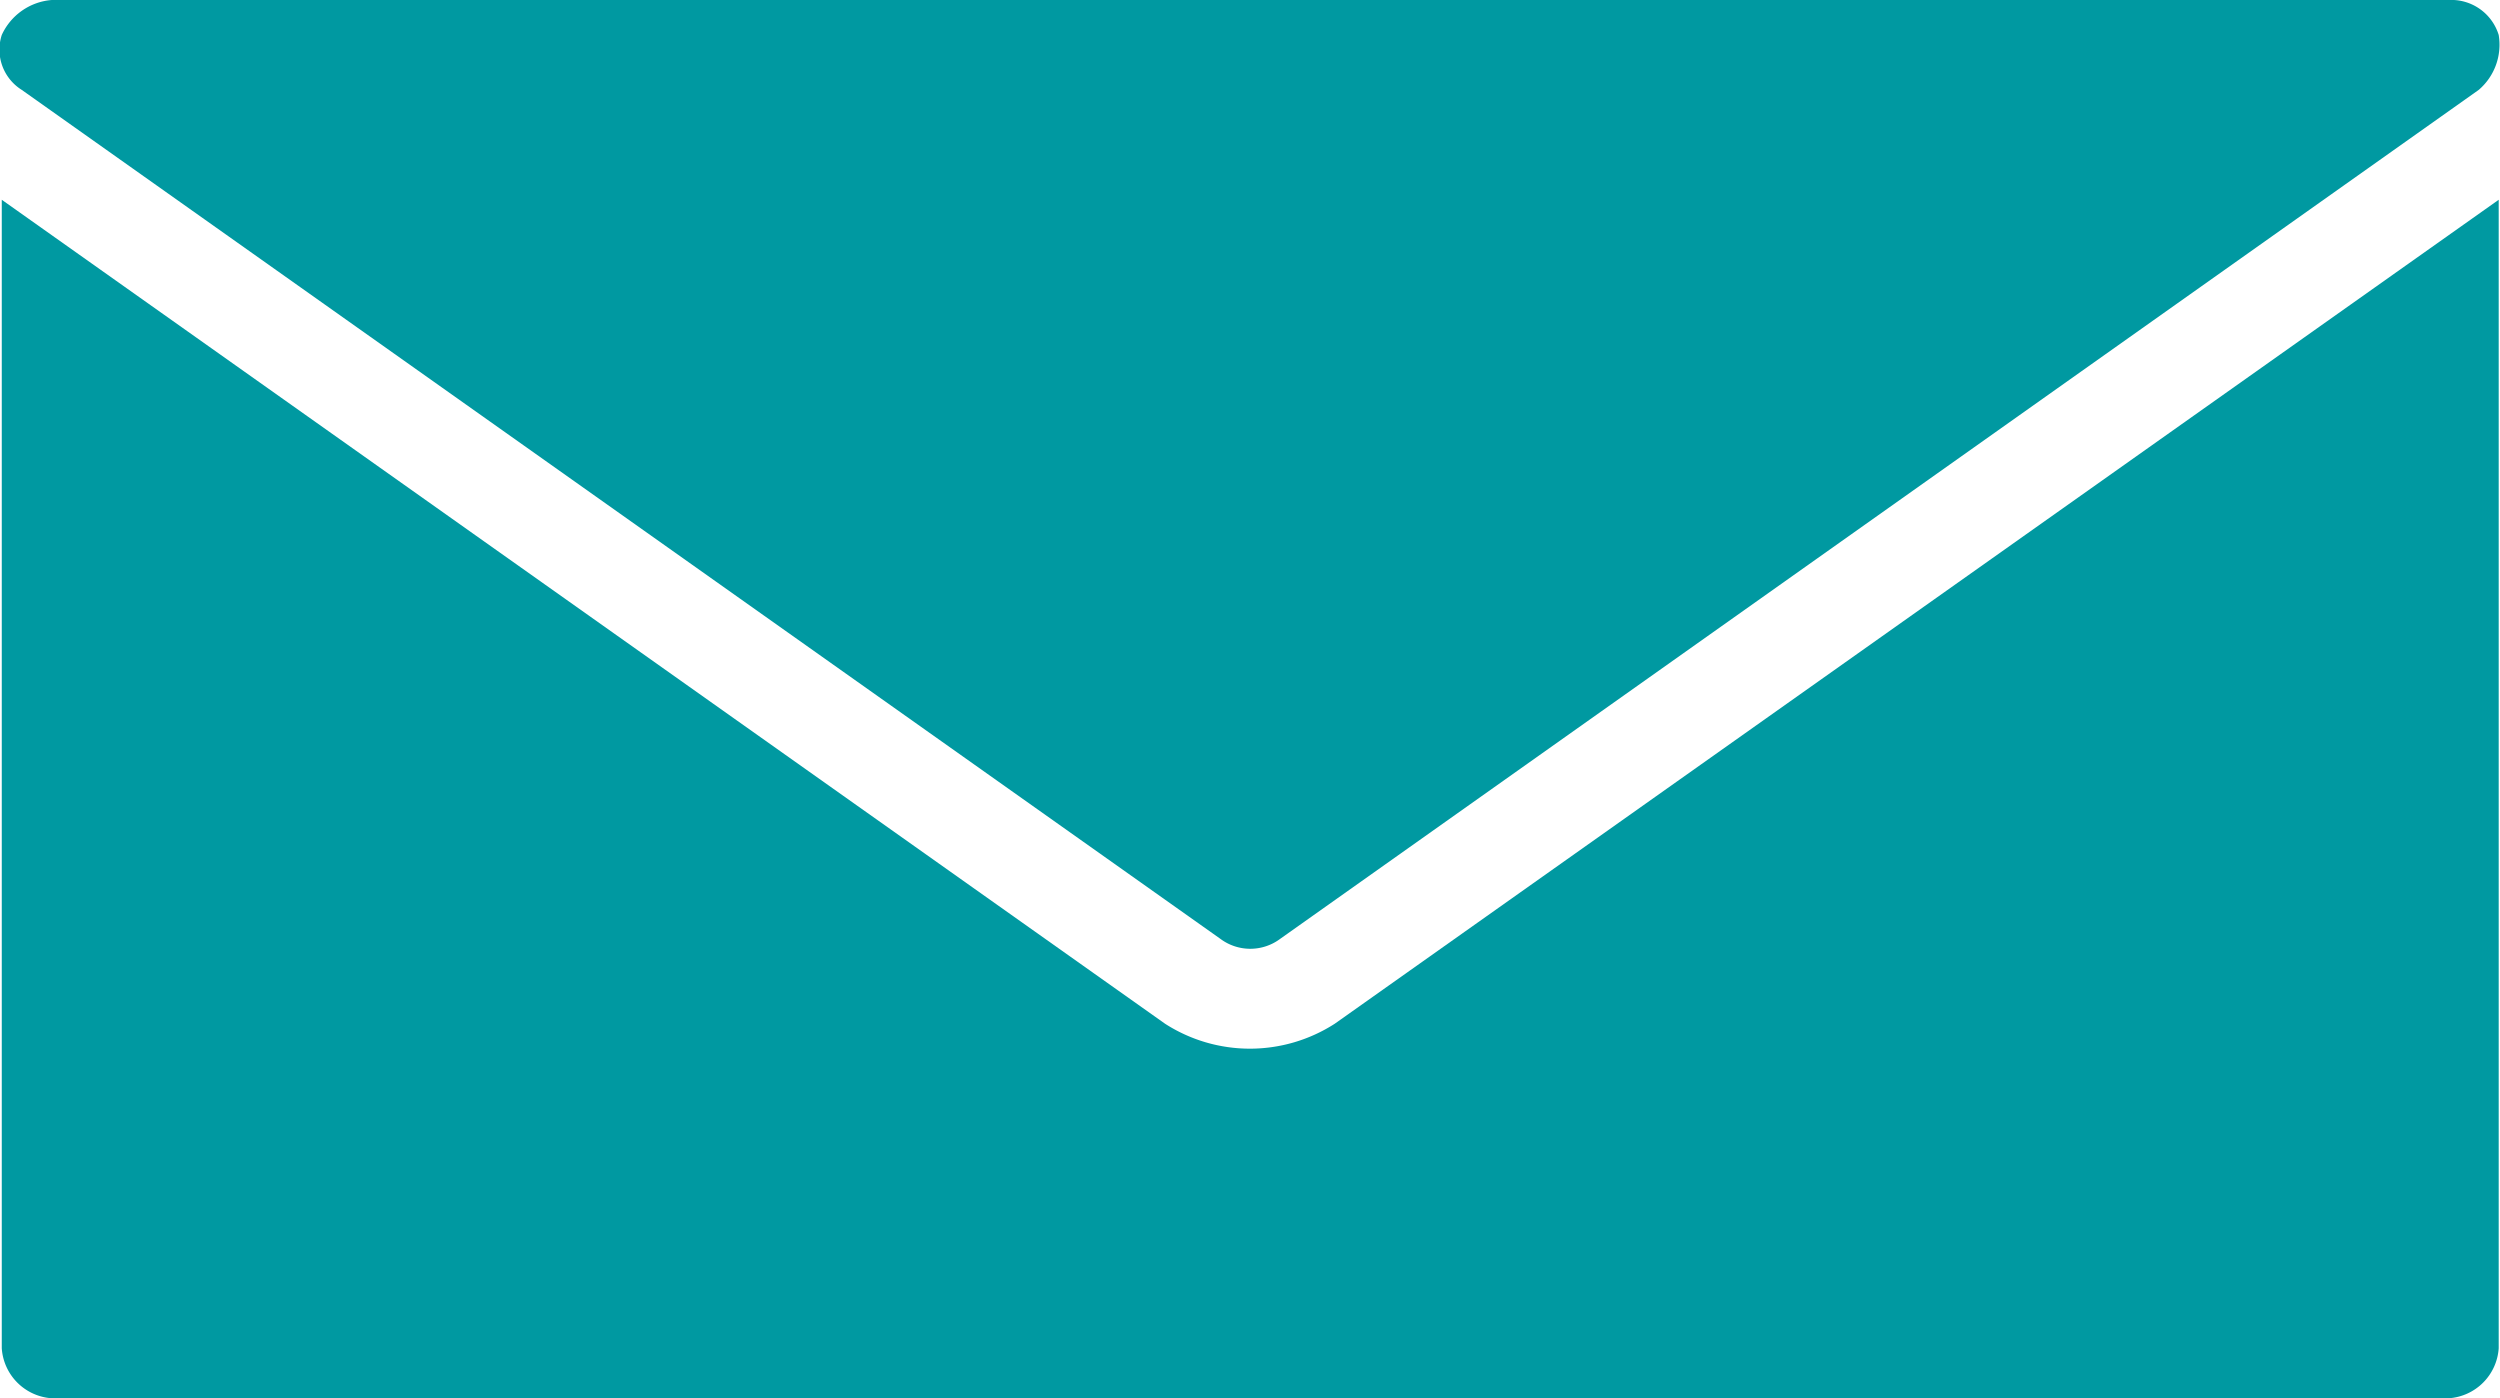 <svg id="noun_e_mail_3261411" data-name="noun_e mail_3261411" xmlns="http://www.w3.org/2000/svg" width="26.819" height="15" viewBox="0 0 26.819 15">
  <g id="Raggruppa_414" data-name="Raggruppa 414">
    <path id="Tracciato_500" data-name="Tracciato 500" d="M19.3,28.839a1.682,1.682,0,0,1-1.821,0L5,20V32.321a.576.576,0,0,0,.536.536H31.25a.576.576,0,0,0,.536-.536V20Z" transform="translate(-4.981 -17.857)" fill="#0099A1"/>
    <path id="Tracciato_501" data-name="Tracciato 501" d="M18.055,26.071a.536.536,0,0,0,.643,0l12.857-9.107a.637.637,0,0,0,.214-.589A.532.532,0,0,0,31.233,16H5.519a.645.645,0,0,0-.536.375.509.509,0,0,0,.214.589Z" transform="translate(-4.964 -16)" fill="#0099A1"/>
  </g>
</svg>
